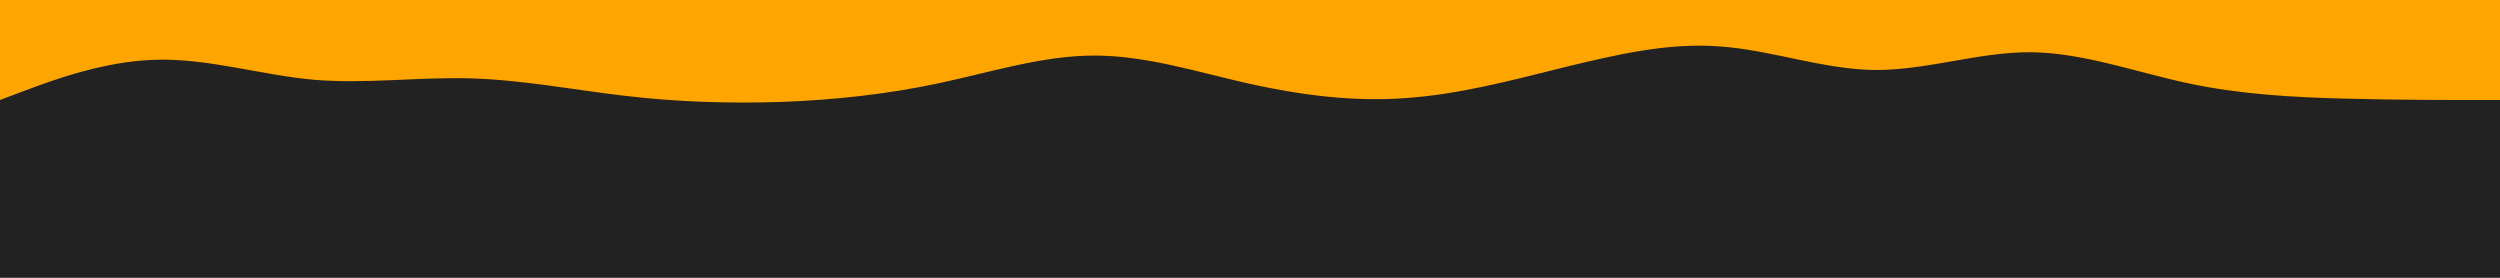 <svg id="visual" viewBox="0 0 900 100" width="900" height="100" xmlns="http://www.w3.org/2000/svg" xmlns:xlink="http://www.w3.org/1999/xlink" version="1.1"><rect x="0" y="0" width="900" height="100" fill="#222"></rect><path d="M0 36L9.3 32.5C18.7 29 37.3 22 56.2 21.5C75 21 94 27 112.8 28.7C131.7 30.3 150.3 27.7 169 28.2C187.7 28.7 206.3 32.3 225 34.5C243.7 36.7 262.3 37.3 281.2 36.7C300 36 319 34 337.8 30C356.7 26 375.3 20 394 20C412.7 20 431.3 26 450 30.2C468.7 34.3 487.3 36.7 506.2 35.3C525 34 544 29 562.8 24.3C581.7 19.7 600.3 15.3 619 16.7C637.7 18 656.3 25 675 25.2C693.7 25.3 712.3 18.7 731.2 18.8C750 19 769 26 787.8 30C806.7 34 825.3 35 844 35.5C862.7 36 881.3 36 890.7 36L900 36L900 0L890.7 0C881.3 0 862.7 0 844 0C825.3 0 806.7 0 787.8 0C769 0 750 0 731.2 0C712.3 0 693.7 0 675 0C656.3 0 637.7 0 619 0C600.3 0 581.7 0 562.8 0C544 0 525 0 506.2 0C487.3 0 468.7 0 450 0C431.3 0 412.7 0 394 0C375.3 0 356.7 0 337.8 0C319 0 300 0 281.2 0C262.3 0 243.7 0 225 0C206.3 0 187.7 0 169 0C150.3 0 131.7 0 112.8 0C94 0 75 0 56.2 0C37.3 0 18.7 0 9.3 0L0 0Z" fill="#ffa500" stroke-linecap="round" stroke-linejoin="miter"></path></svg>